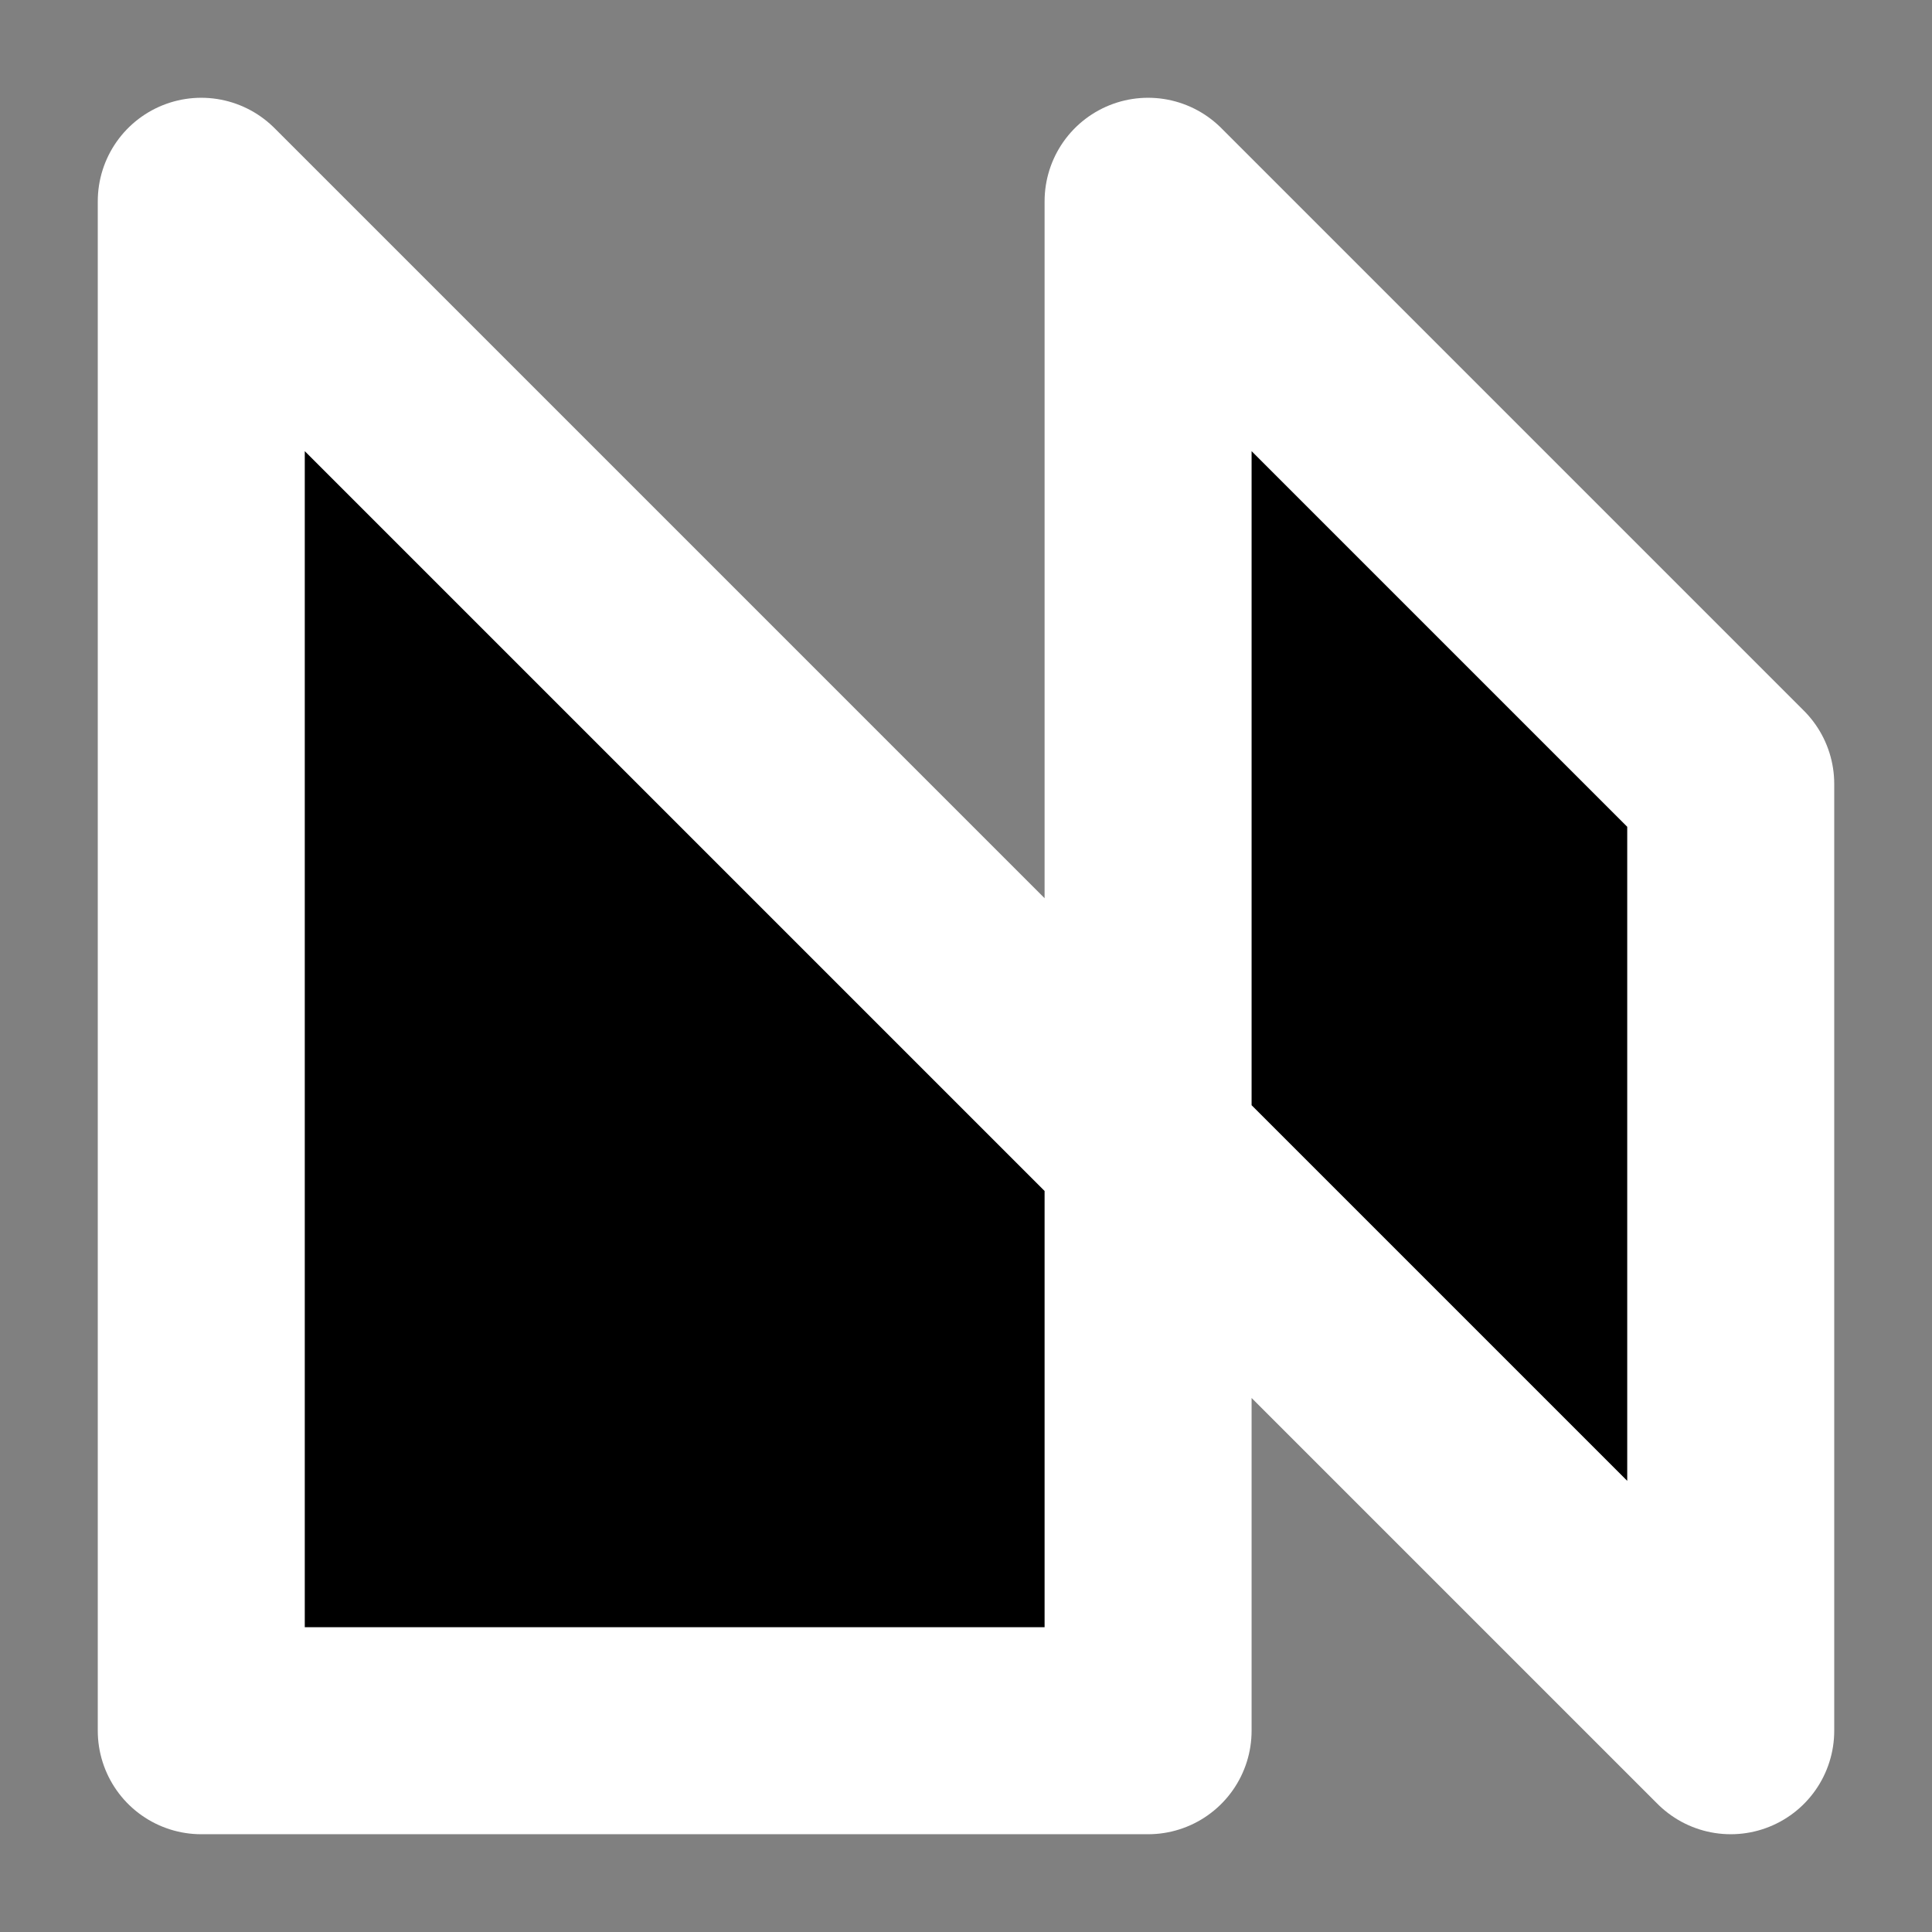 <svg width="28" height="28" viewBox="0 0 28 28" fill="black"
    xmlns="http://www.w3.org/2000/svg">
    <rect x="0" y="0" width="28" height="28" fill="#808080" stroke="none"/>
    <path d="M2.917 2.917L25.083 25.083V11.361L16.639 2.917V25.083H2.917V2.917Z" stroke="white" stroke-width="3" stroke-linejoin="round"/>
</svg>
